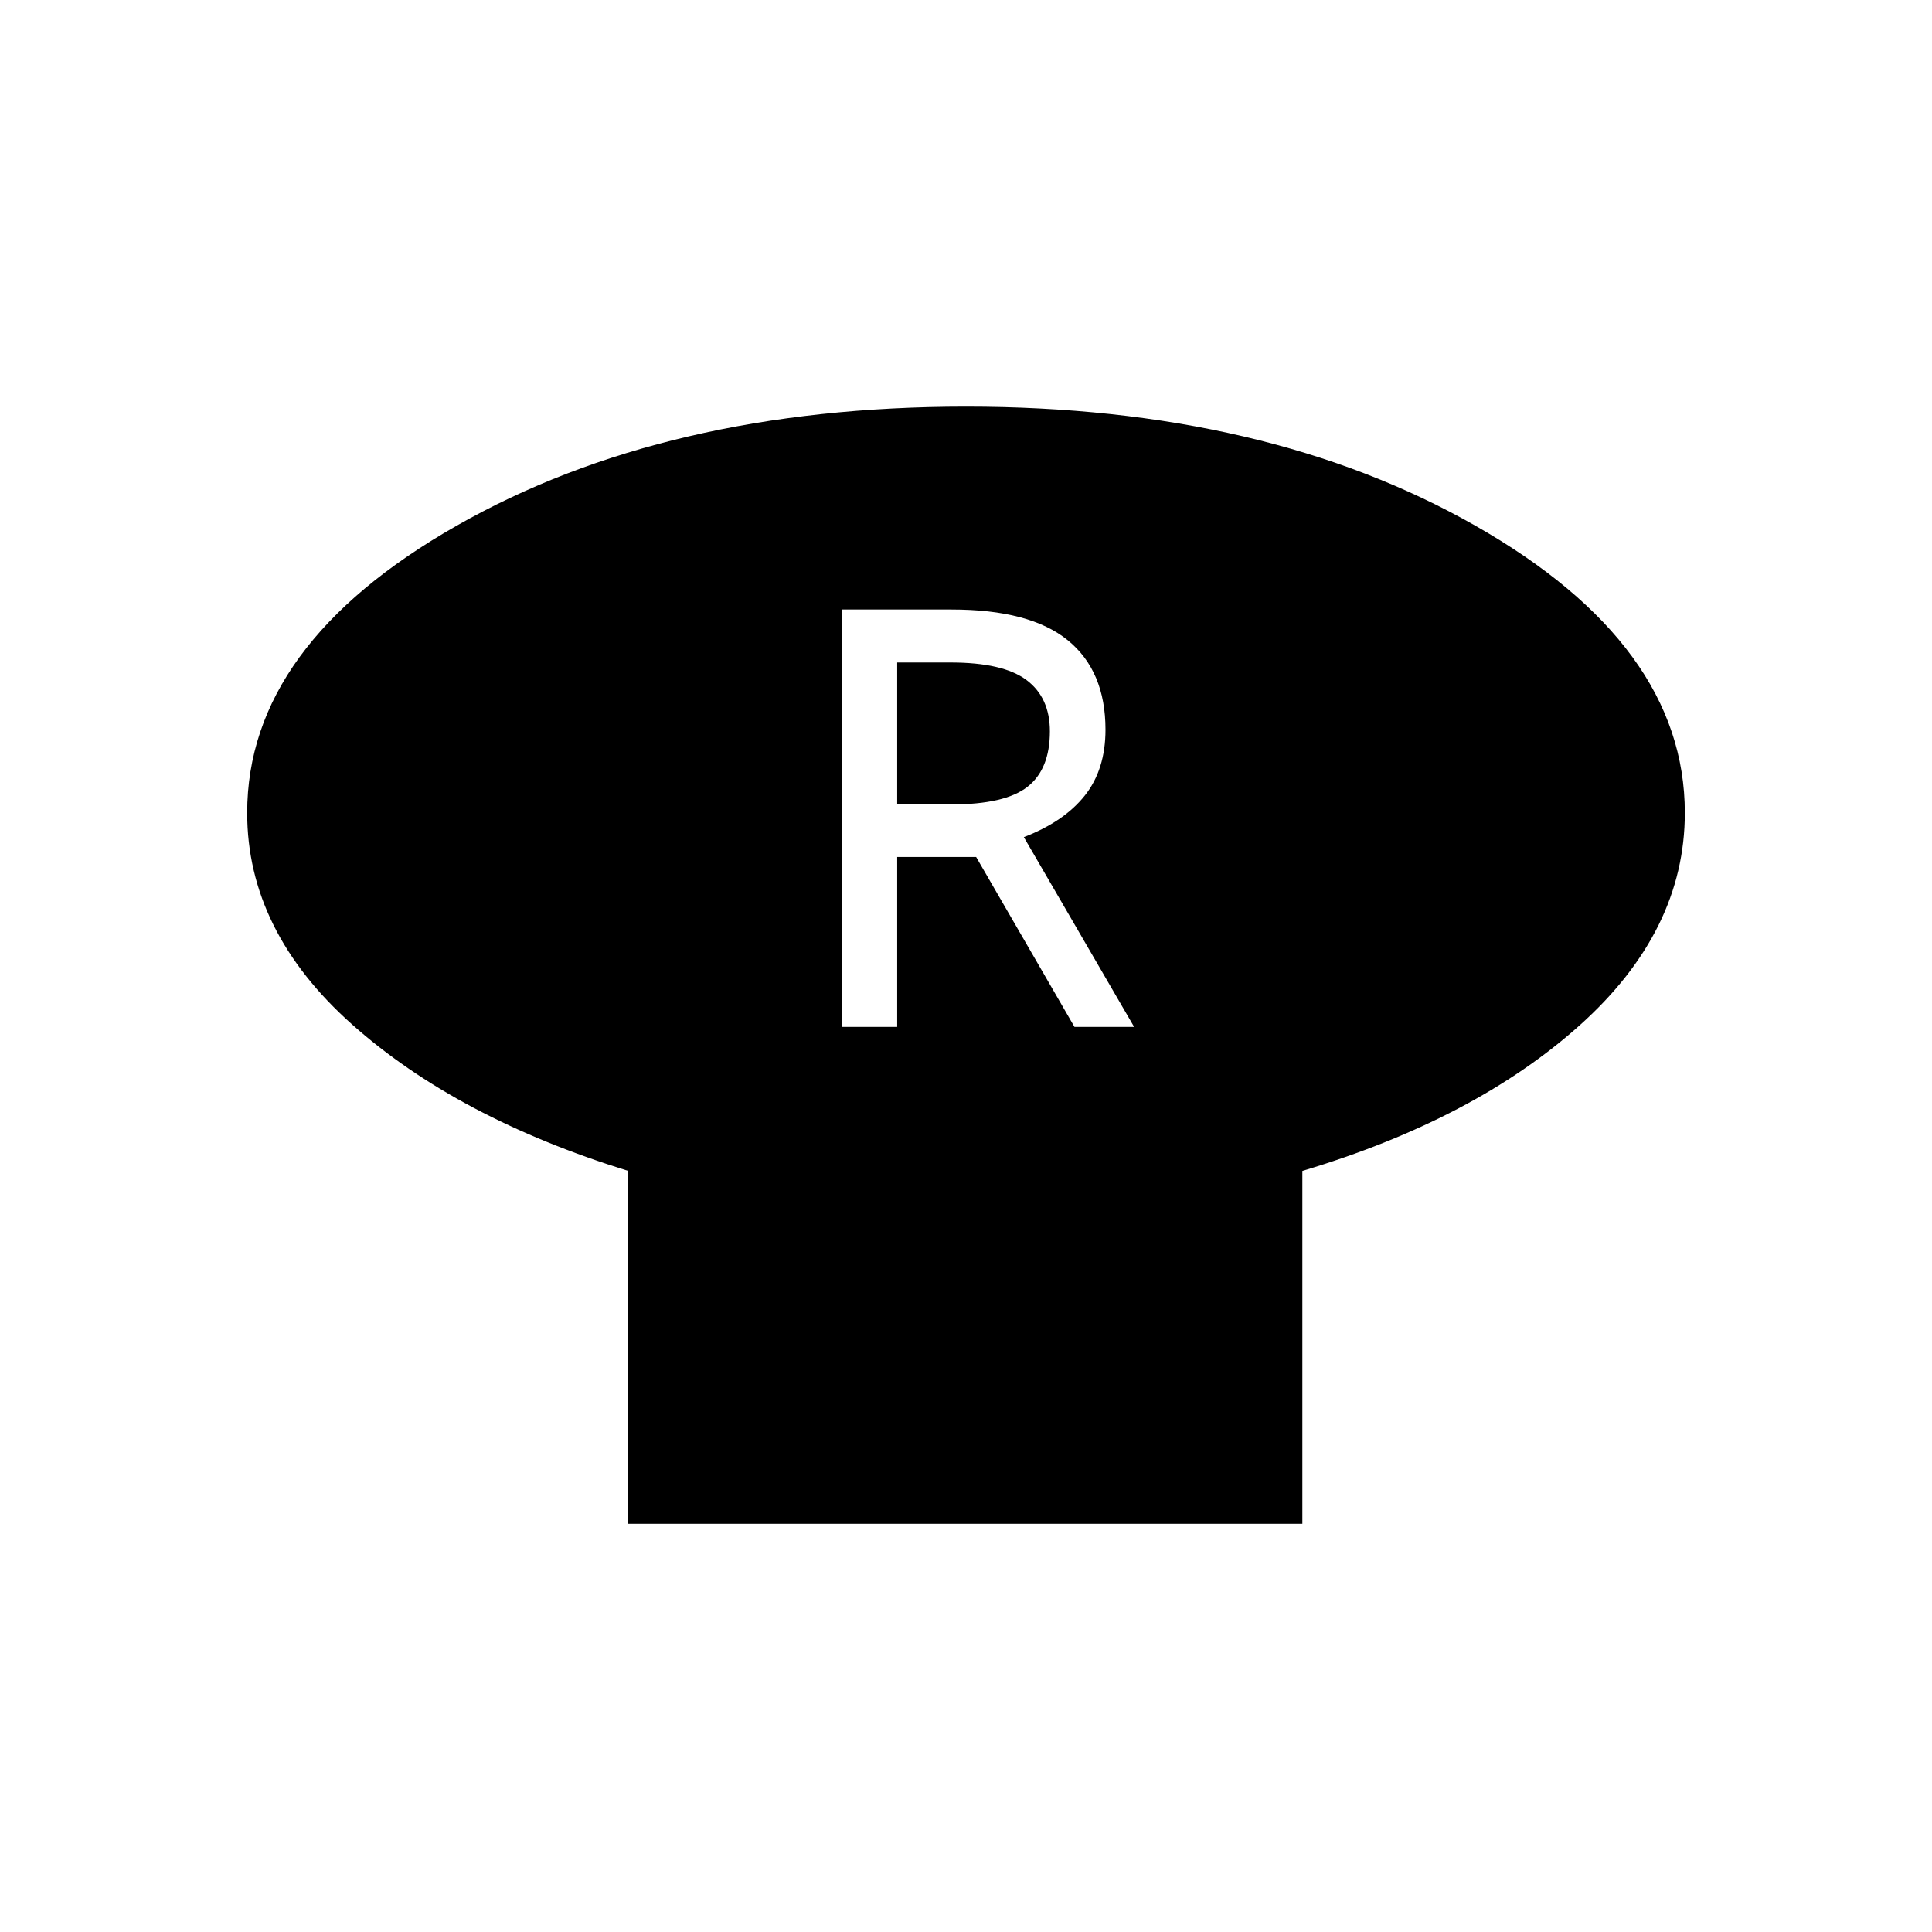 <svg xmlns="http://www.w3.org/2000/svg" height="40" viewBox="0 -960 960 960" width="40"><path d="M647.13-378.18v175.36H312.17v-175.36Q227-404.58 174.91-451q-52.09-46.42-52.09-105.08 0-83.45 104.01-142.66 104-59.21 253.17-59.21t253.17 59.21q104.01 59.21 104.01 142.66 0 58.66-52.09 105.41-52.09 46.76-137.96 72.49Zm-228.67-71.55h27.35v-84.45h39.22l48.88 84.45h29.63l-54.8-94.3q20-7.7 30.29-20.66 10.28-12.96 10.28-32.72 0-29.23-18.77-44.48-18.76-15.25-57.72-15.25h-54.36v207.41Zm27.35-110.55v-70.53h26.5q26.09 0 37.73 8.7 11.64 8.7 11.64 25.51 0 18.86-11.18 27.59t-37.78 8.73h-26.91Z"/></svg>